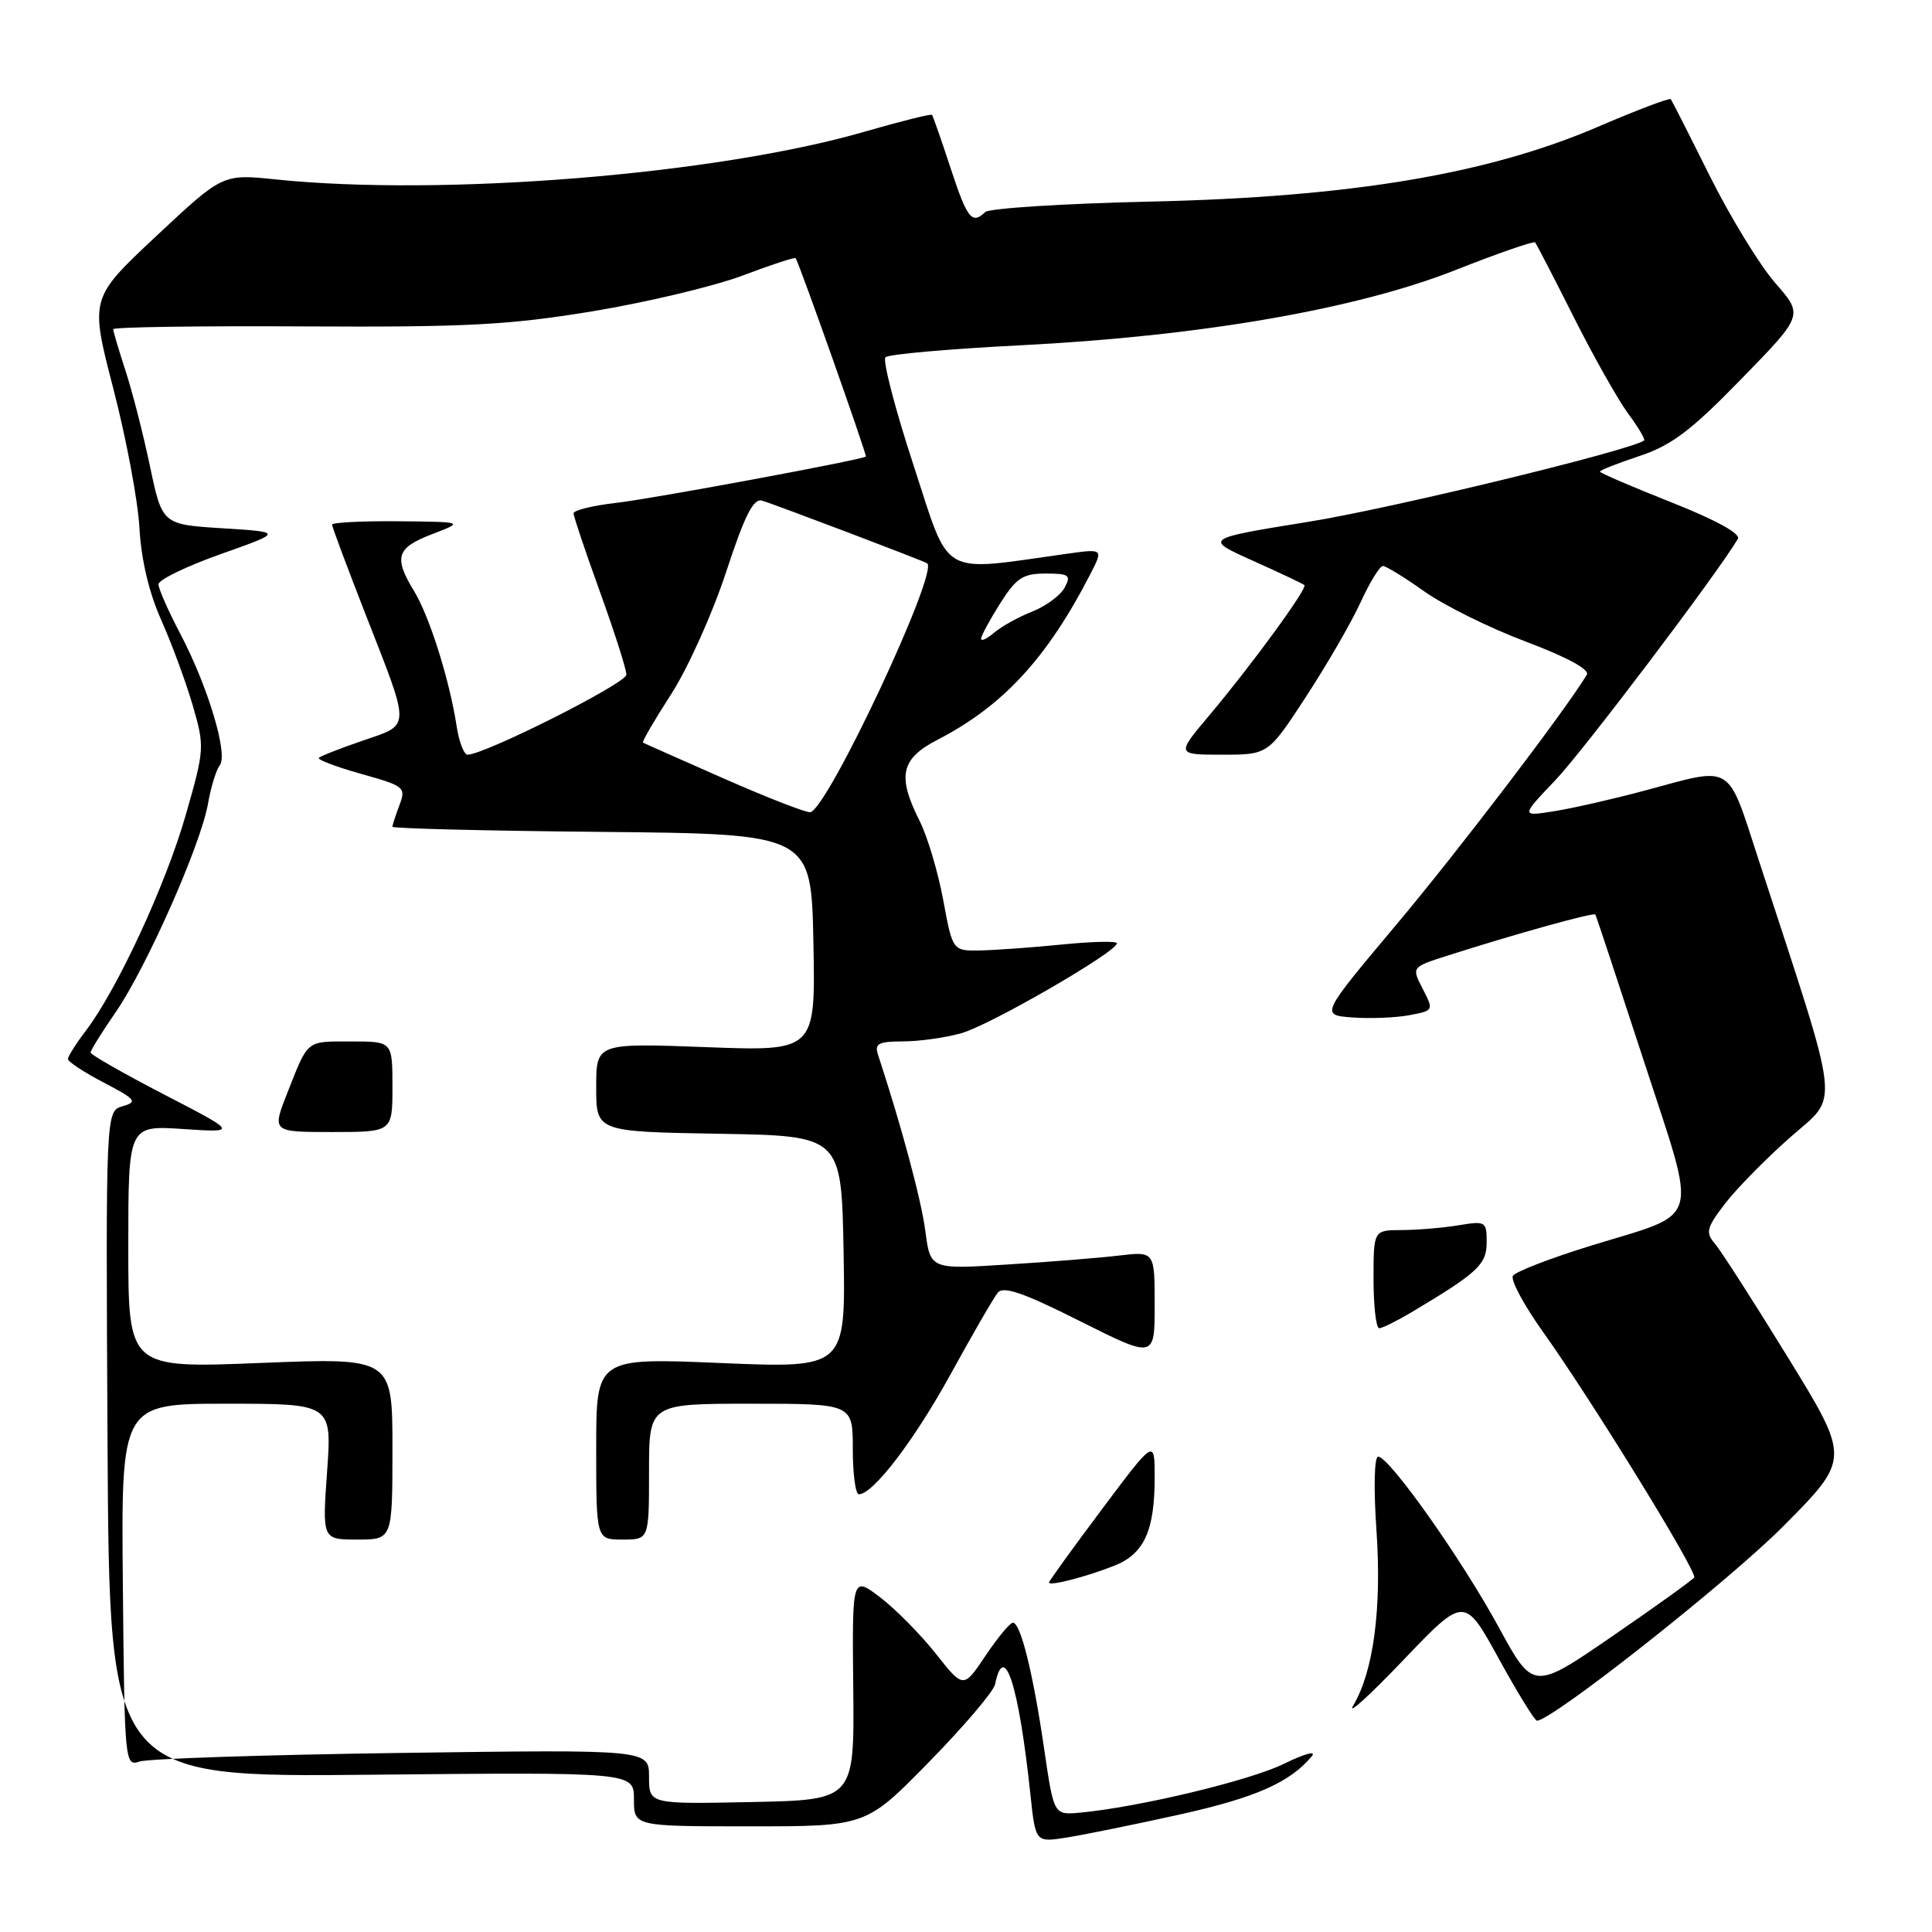 <?xml version="1.0" encoding="UTF-8" standalone="no"?>
<!DOCTYPE svg PUBLIC "-//W3C//DTD SVG 1.1//EN" "http://www.w3.org/Graphics/SVG/1.1/DTD/svg11.dtd" >
<svg xmlns="http://www.w3.org/2000/svg" xmlns:xlink="http://www.w3.org/1999/xlink" version="1.1" viewBox="0 0 256 256">
 <g >
 <path fill="currentColor"
d=" M 156.33 240.43 C 166.37 238.20 170.94 236.18 173.83 232.70 C 174.47 231.94 172.81 232.39 170.16 233.70 C 165.65 235.93 150.87 239.47 143.07 240.19 C 139.64 240.50 139.64 240.50 138.36 231.77 C 136.89 221.68 135.23 214.99 134.21 215.02 C 133.82 215.03 132.19 217.00 130.58 219.40 C 127.66 223.75 127.66 223.75 124.00 219.12 C 121.99 216.58 118.67 213.22 116.63 211.66 C 112.91 208.83 112.91 208.83 113.06 223.66 C 113.21 238.50 113.21 238.50 99.60 238.78 C 86.00 239.06 86.00 239.06 86.00 235.44 C 86.00 231.82 86.00 231.82 53.25 232.27 C 35.24 232.52 19.60 233.03 18.50 233.41 C 16.54 234.08 16.50 233.61 16.28 210.05 C 16.05 186.00 16.05 186.00 30.01 186.00 C 43.98 186.00 43.98 186.00 43.34 195.00 C 42.70 204.00 42.70 204.00 47.35 204.00 C 52.00 204.00 52.00 204.00 52.00 191.95 C 52.00 179.90 52.00 179.90 34.50 180.60 C 17.00 181.30 17.00 181.30 17.00 165.21 C 17.00 149.12 17.00 149.12 24.25 149.60 C 31.50 150.08 31.50 150.08 21.75 145.03 C 16.39 142.25 12.00 139.75 12.00 139.47 C 12.00 139.18 13.50 136.77 15.34 134.10 C 19.42 128.17 26.60 111.95 27.56 106.50 C 27.94 104.30 28.65 102.01 29.12 101.41 C 30.26 99.96 27.56 90.97 23.90 84.00 C 22.31 80.97 21.00 78.02 21.00 77.42 C 21.00 76.83 24.71 75.03 29.25 73.42 C 37.50 70.50 37.50 70.50 29.50 70.00 C 21.50 69.50 21.50 69.50 19.87 61.77 C 18.98 57.53 17.52 51.82 16.62 49.09 C 15.73 46.36 15.00 43.90 15.00 43.62 C 15.00 43.34 26.36 43.17 40.25 43.25 C 61.78 43.37 67.42 43.07 78.50 41.25 C 85.65 40.07 94.59 37.94 98.38 36.52 C 102.16 35.09 105.33 34.05 105.43 34.21 C 106.00 35.15 114.93 60.39 114.73 60.50 C 113.92 60.99 86.47 66.08 81.75 66.62 C 78.59 66.98 76.00 67.61 76.00 68.02 C 76.00 68.43 77.58 73.11 79.50 78.43 C 81.42 83.75 83.00 88.68 83.00 89.40 C 83.00 90.54 64.21 100.00 61.95 100.00 C 61.48 100.00 60.83 98.31 60.51 96.25 C 59.58 90.15 56.93 81.73 54.90 78.38 C 52.13 73.83 52.51 72.60 57.25 70.78 C 61.50 69.15 61.50 69.15 52.75 69.07 C 47.94 69.03 44.00 69.23 44.00 69.52 C 44.00 69.81 45.99 75.12 48.41 81.33 C 54.47 96.82 54.48 95.93 48.09 98.13 C 45.11 99.15 42.49 100.18 42.25 100.42 C 42.01 100.65 44.53 101.61 47.84 102.54 C 53.60 104.15 53.82 104.33 52.93 106.68 C 52.42 108.03 52.00 109.32 52.00 109.55 C 52.00 109.78 64.49 110.09 79.75 110.23 C 107.50 110.50 107.50 110.50 107.78 124.90 C 108.06 139.30 108.06 139.30 93.53 138.75 C 79.00 138.21 79.00 138.21 79.00 144.08 C 79.00 149.95 79.00 149.95 95.25 150.23 C 111.50 150.50 111.50 150.50 111.78 165.90 C 112.05 181.30 112.05 181.30 95.53 180.61 C 79.00 179.91 79.00 179.91 79.00 191.95 C 79.00 204.00 79.00 204.00 82.50 204.00 C 86.00 204.00 86.00 204.00 86.00 195.00 C 86.00 186.00 86.00 186.00 99.50 186.00 C 113.00 186.00 113.00 186.00 113.00 192.00 C 113.00 195.30 113.36 198.00 113.80 198.00 C 115.69 198.00 121.17 190.83 126.01 182.00 C 128.88 176.78 131.67 171.95 132.21 171.29 C 132.94 170.37 135.61 171.29 143.09 175.05 C 153.00 180.02 153.00 180.02 153.00 172.92 C 153.00 165.81 153.00 165.81 148.25 166.37 C 145.64 166.68 138.95 167.22 133.39 167.56 C 123.28 168.20 123.28 168.20 122.61 163.09 C 122.05 158.89 119.45 149.22 116.34 139.75 C 115.86 138.29 116.40 138.00 119.63 137.99 C 121.76 137.99 125.24 137.51 127.37 136.91 C 131.13 135.87 148.00 126.12 148.00 124.99 C 148.00 124.68 144.74 124.75 140.75 125.15 C 136.76 125.55 131.86 125.90 129.86 125.94 C 126.23 126.00 126.23 126.00 124.98 119.25 C 124.29 115.54 122.89 110.83 121.86 108.79 C 118.85 102.80 119.35 100.54 124.25 98.01 C 132.92 93.53 138.75 87.20 144.46 76.10 C 146.21 72.70 146.21 72.70 141.35 73.38 C 124.31 75.76 125.98 76.73 121.05 61.65 C 118.60 54.18 116.93 47.74 117.33 47.34 C 117.72 46.94 125.80 46.23 135.27 45.75 C 159.01 44.55 179.67 40.98 192.79 35.81 C 198.45 33.57 203.23 31.92 203.41 32.12 C 203.59 32.33 205.89 36.77 208.52 42.00 C 211.15 47.23 214.40 52.99 215.75 54.82 C 217.10 56.64 218.04 58.24 217.85 58.37 C 215.88 59.73 184.36 67.37 173.51 69.12 C 159.51 71.38 159.51 71.38 166.01 74.30 C 169.58 75.90 172.65 77.35 172.84 77.53 C 173.28 77.94 165.89 88.07 160.27 94.75 C 155.85 100.00 155.85 100.00 161.94 100.00 C 168.04 100.00 168.04 100.00 173.05 92.32 C 175.81 88.10 179.06 82.48 180.28 79.82 C 181.49 77.17 182.83 75.00 183.24 75.00 C 183.66 75.00 186.13 76.52 188.75 78.38 C 191.36 80.23 197.42 83.23 202.21 85.03 C 207.65 87.08 210.68 88.72 210.26 89.41 C 207.33 94.25 193.28 112.69 185.04 122.50 C 174.96 134.50 174.96 134.50 179.21 134.82 C 181.54 134.99 184.93 134.86 186.73 134.52 C 189.98 133.91 189.99 133.89 188.52 131.03 C 187.03 128.15 187.03 128.15 191.76 126.64 C 200.73 123.77 211.19 120.86 211.39 121.18 C 211.51 121.36 214.38 130.05 217.79 140.50 C 225.01 162.68 225.64 160.48 210.81 165.06 C 205.46 166.71 200.80 168.51 200.47 169.05 C 200.13 169.60 201.94 172.96 204.48 176.52 C 210.92 185.55 224.93 208.30 224.49 209.02 C 224.29 209.34 219.41 212.85 213.64 216.81 C 203.16 224.01 203.16 224.01 198.56 215.56 C 193.65 206.55 184.09 193.03 182.61 193.01 C 182.10 193.01 182.00 197.21 182.39 202.80 C 183.10 213.15 181.99 221.52 179.30 226.00 C 178.48 227.38 181.45 224.68 185.92 220.00 C 194.04 211.50 194.04 211.50 198.58 219.75 C 201.07 224.29 203.36 228.00 203.65 228.00 C 205.65 228.00 229.10 209.49 236.33 202.20 C 245.16 193.30 245.16 193.30 236.93 179.90 C 232.40 172.53 228.04 165.74 227.25 164.81 C 225.97 163.32 226.11 162.72 228.54 159.53 C 230.05 157.56 233.94 153.59 237.19 150.72 C 243.78 144.89 244.12 147.92 233.05 114.00 C 228.79 100.94 229.80 101.56 218.00 104.74 C 213.88 105.85 208.47 107.08 206.00 107.48 C 201.50 108.20 201.50 108.20 206.12 103.35 C 209.81 99.47 227.51 76.07 230.28 71.40 C 230.68 70.72 227.35 68.89 221.46 66.56 C 216.26 64.50 212.00 62.67 212.00 62.49 C 212.00 62.31 214.36 61.38 217.25 60.42 C 221.49 59.01 224.08 57.06 230.73 50.22 C 238.97 41.77 238.97 41.77 235.23 37.50 C 233.18 35.15 229.29 28.79 226.58 23.37 C 223.88 17.94 221.54 13.34 221.39 13.14 C 221.24 12.94 216.87 14.59 211.69 16.82 C 197.10 23.08 178.97 26.11 152.50 26.71 C 140.95 26.97 131.07 27.60 130.55 28.10 C 128.78 29.78 128.17 29.01 125.95 22.25 C 124.73 18.54 123.62 15.37 123.50 15.22 C 123.37 15.06 119.35 16.07 114.56 17.45 C 94.98 23.13 58.64 26.07 36.50 23.77 C 29.50 23.05 29.50 23.05 20.71 31.28 C 11.91 39.52 11.91 39.52 15.02 51.51 C 16.73 58.10 18.29 66.42 18.48 70.00 C 18.71 74.15 19.75 78.55 21.36 82.15 C 22.75 85.26 24.62 90.34 25.53 93.44 C 27.13 98.96 27.11 99.27 24.60 108.03 C 21.95 117.27 15.52 131.14 11.37 136.58 C 10.07 138.29 9.00 139.98 9.00 140.33 C 9.00 140.68 11.14 142.08 13.75 143.45 C 18.02 145.68 18.27 146.00 16.25 146.58 C 14.01 147.23 14.01 147.23 14.25 191.37 C 14.50 235.50 14.50 235.50 49.25 235.16 C 84.00 234.82 84.00 234.82 84.00 238.41 C 84.00 242.00 84.00 242.00 99.38 242.00 C 114.76 242.00 114.76 242.00 123.13 233.44 C 127.73 228.74 131.66 224.12 131.85 223.19 C 133.06 217.26 135.00 223.29 136.54 237.82 C 137.21 244.14 137.21 244.14 141.36 243.48 C 143.64 243.12 150.37 241.75 156.33 240.43 Z  M 147.76 207.42 C 151.62 205.85 153.00 202.79 153.00 195.76 C 153.00 190.65 153.00 190.65 146.00 200.00 C 142.15 205.14 139.00 209.50 139.00 209.69 C 139.00 210.22 144.11 208.89 147.76 207.42 Z  M 187.00 173.90 C 195.81 168.65 196.99 167.56 196.99 164.62 C 197.00 161.85 196.86 161.76 193.25 162.36 C 191.19 162.70 187.81 162.98 185.75 162.99 C 182.00 163.00 182.00 163.00 182.00 169.50 C 182.00 173.07 182.34 176.00 182.75 176.00 C 183.16 175.99 185.07 175.05 187.00 173.90 Z  M 52.00 144.00 C 52.00 138.00 52.00 138.00 46.56 138.00 C 40.49 138.00 40.89 137.68 38.08 144.80 C 36.03 150.00 36.03 150.00 44.01 150.00 C 52.00 150.00 52.00 150.00 52.00 144.00 Z  M 96.00 103.20 C 90.22 100.65 85.36 98.50 85.20 98.40 C 85.03 98.31 86.71 95.43 88.92 92.00 C 91.13 88.58 94.41 81.30 96.20 75.83 C 98.68 68.28 99.83 66.00 100.98 66.34 C 102.76 66.87 122.34 74.30 122.85 74.64 C 124.45 75.69 109.73 107.08 107.38 107.62 C 106.90 107.73 101.78 105.74 96.00 103.20 Z  M 130.00 84.64 C 130.00 84.26 131.13 82.17 132.51 79.98 C 134.67 76.57 135.53 76.00 138.55 76.00 C 141.67 76.00 141.96 76.21 141.07 77.86 C 140.53 78.89 138.60 80.31 136.79 81.03 C 134.98 81.74 132.71 83.00 131.75 83.82 C 130.79 84.64 130.00 85.01 130.00 84.64 Z "/>
</g>
</svg>